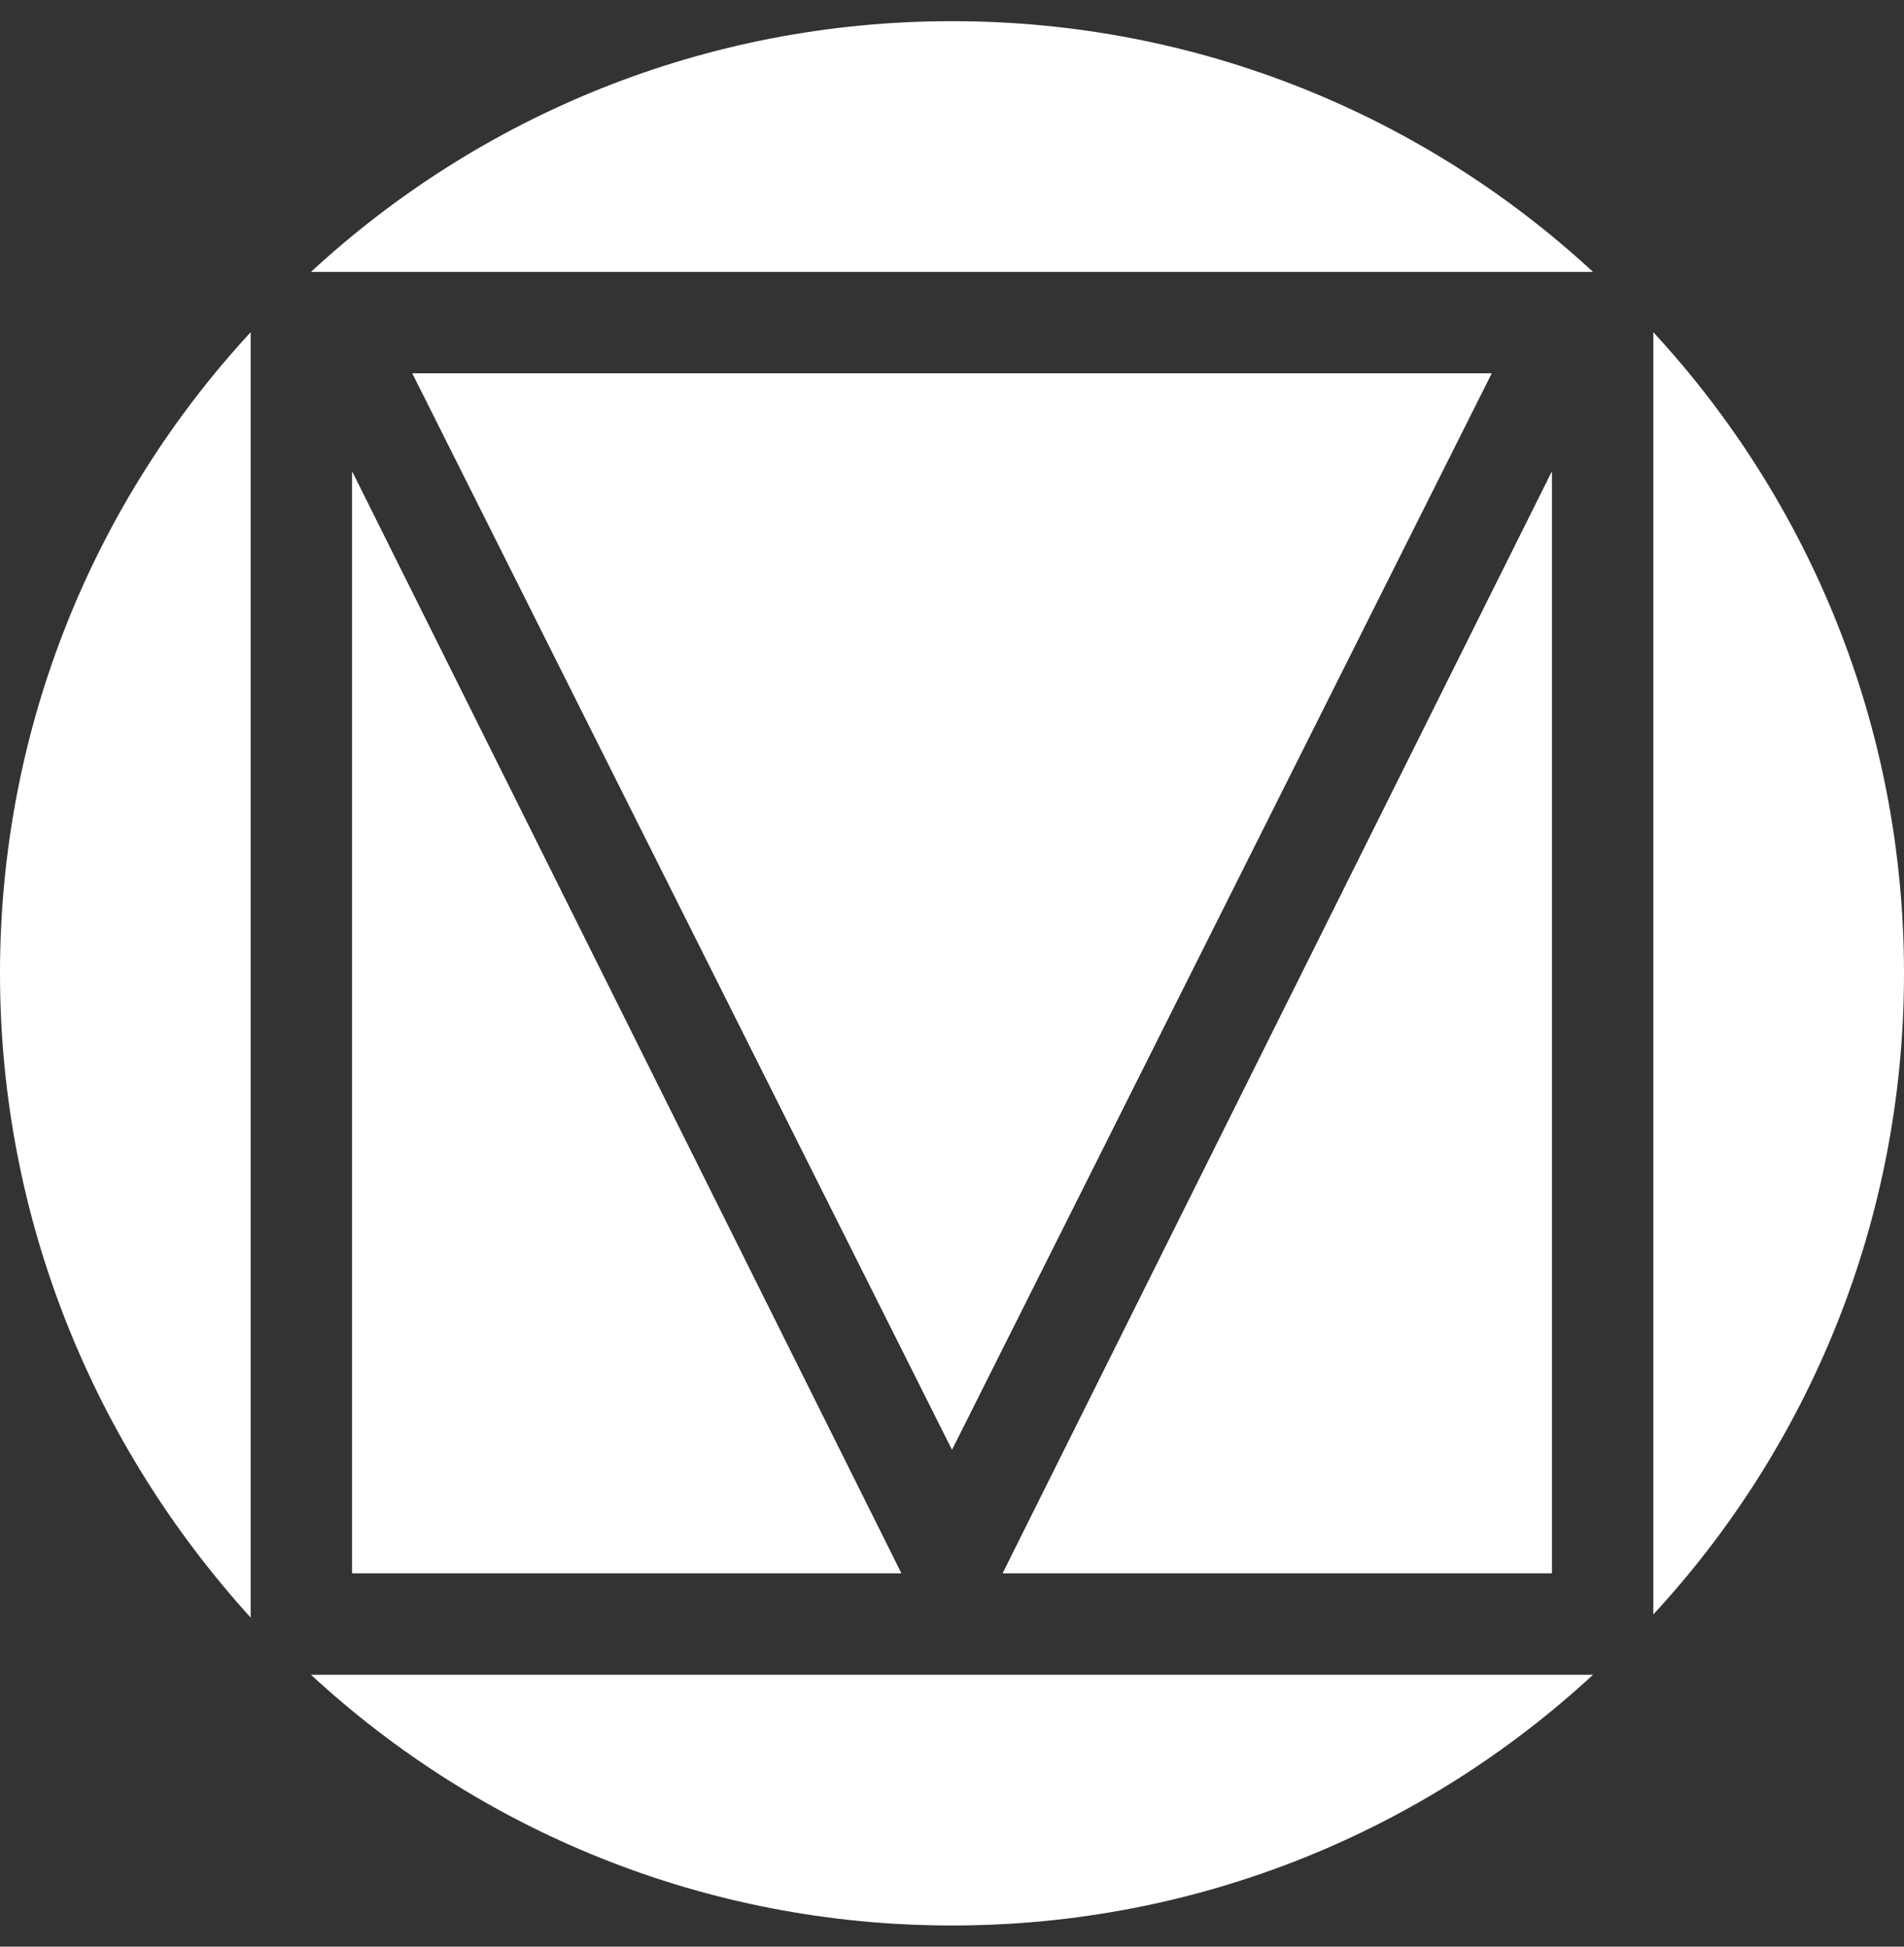 <svg width="45" height="46" viewBox="0 0 45 46" fill="none" xmlns="http://www.w3.org/2000/svg">
<rect x="0" y="0" width="45" height="46" fill="#333333" stroke="none"/>
<g clip-path="url(#clip0_27974_2536)">
<path d="M5.925 7.85V38.225C2.25 34.175 0 28.85 0 23C0 17.15 2.25 11.825 5.925 7.85Z" fill="white"/>
<path d="M8.325 11.15L21.3 37.175H8.325V11.15Z" fill="white"/>
<path d="M22.5 34.25L9.75 8.825H35.25L22.5 34.25Z" fill="white"/>
<path d="M22.5 0.5C28.35 0.5 33.675 2.75 37.65 6.425H7.35C11.325 2.75 16.65 0.5 22.5 0.5Z" fill="white"/>
<path d="M36.675 37.175H23.7L36.675 11.15V37.175Z" fill="white"/>
<path d="M37.65 39.575C33.675 43.25 28.35 45.5 22.5 45.5C16.65 45.5 11.325 43.25 7.35 39.575H37.65Z" fill="white"/>
<path d="M39.075 38.15V7.85C42.75 11.825 45 17.15 45 23C45 28.85 42.75 34.175 39.075 38.15Z" fill="white"/>
<path d="M8.325 11.15L21.3 37.175H8.325V11.15Z" fill="white"/>
<path d="M22.5 34.25L9.75 8.825H35.25L22.5 34.25Z" fill="white"/>
<path d="M23.7 37.175L36.675 11.15V37.175H23.7Z" fill="white"/>
<path d="M9.75 8.825H35.25L22.5 34.25L9.75 8.825Z" fill="white"/>
</g>
<defs>
<clipPath id="clip0_27974_2536">
<rect width="45" height="45" fill="white" transform="translate(0 0.5)"/>
</clipPath>
</defs>
</svg>
